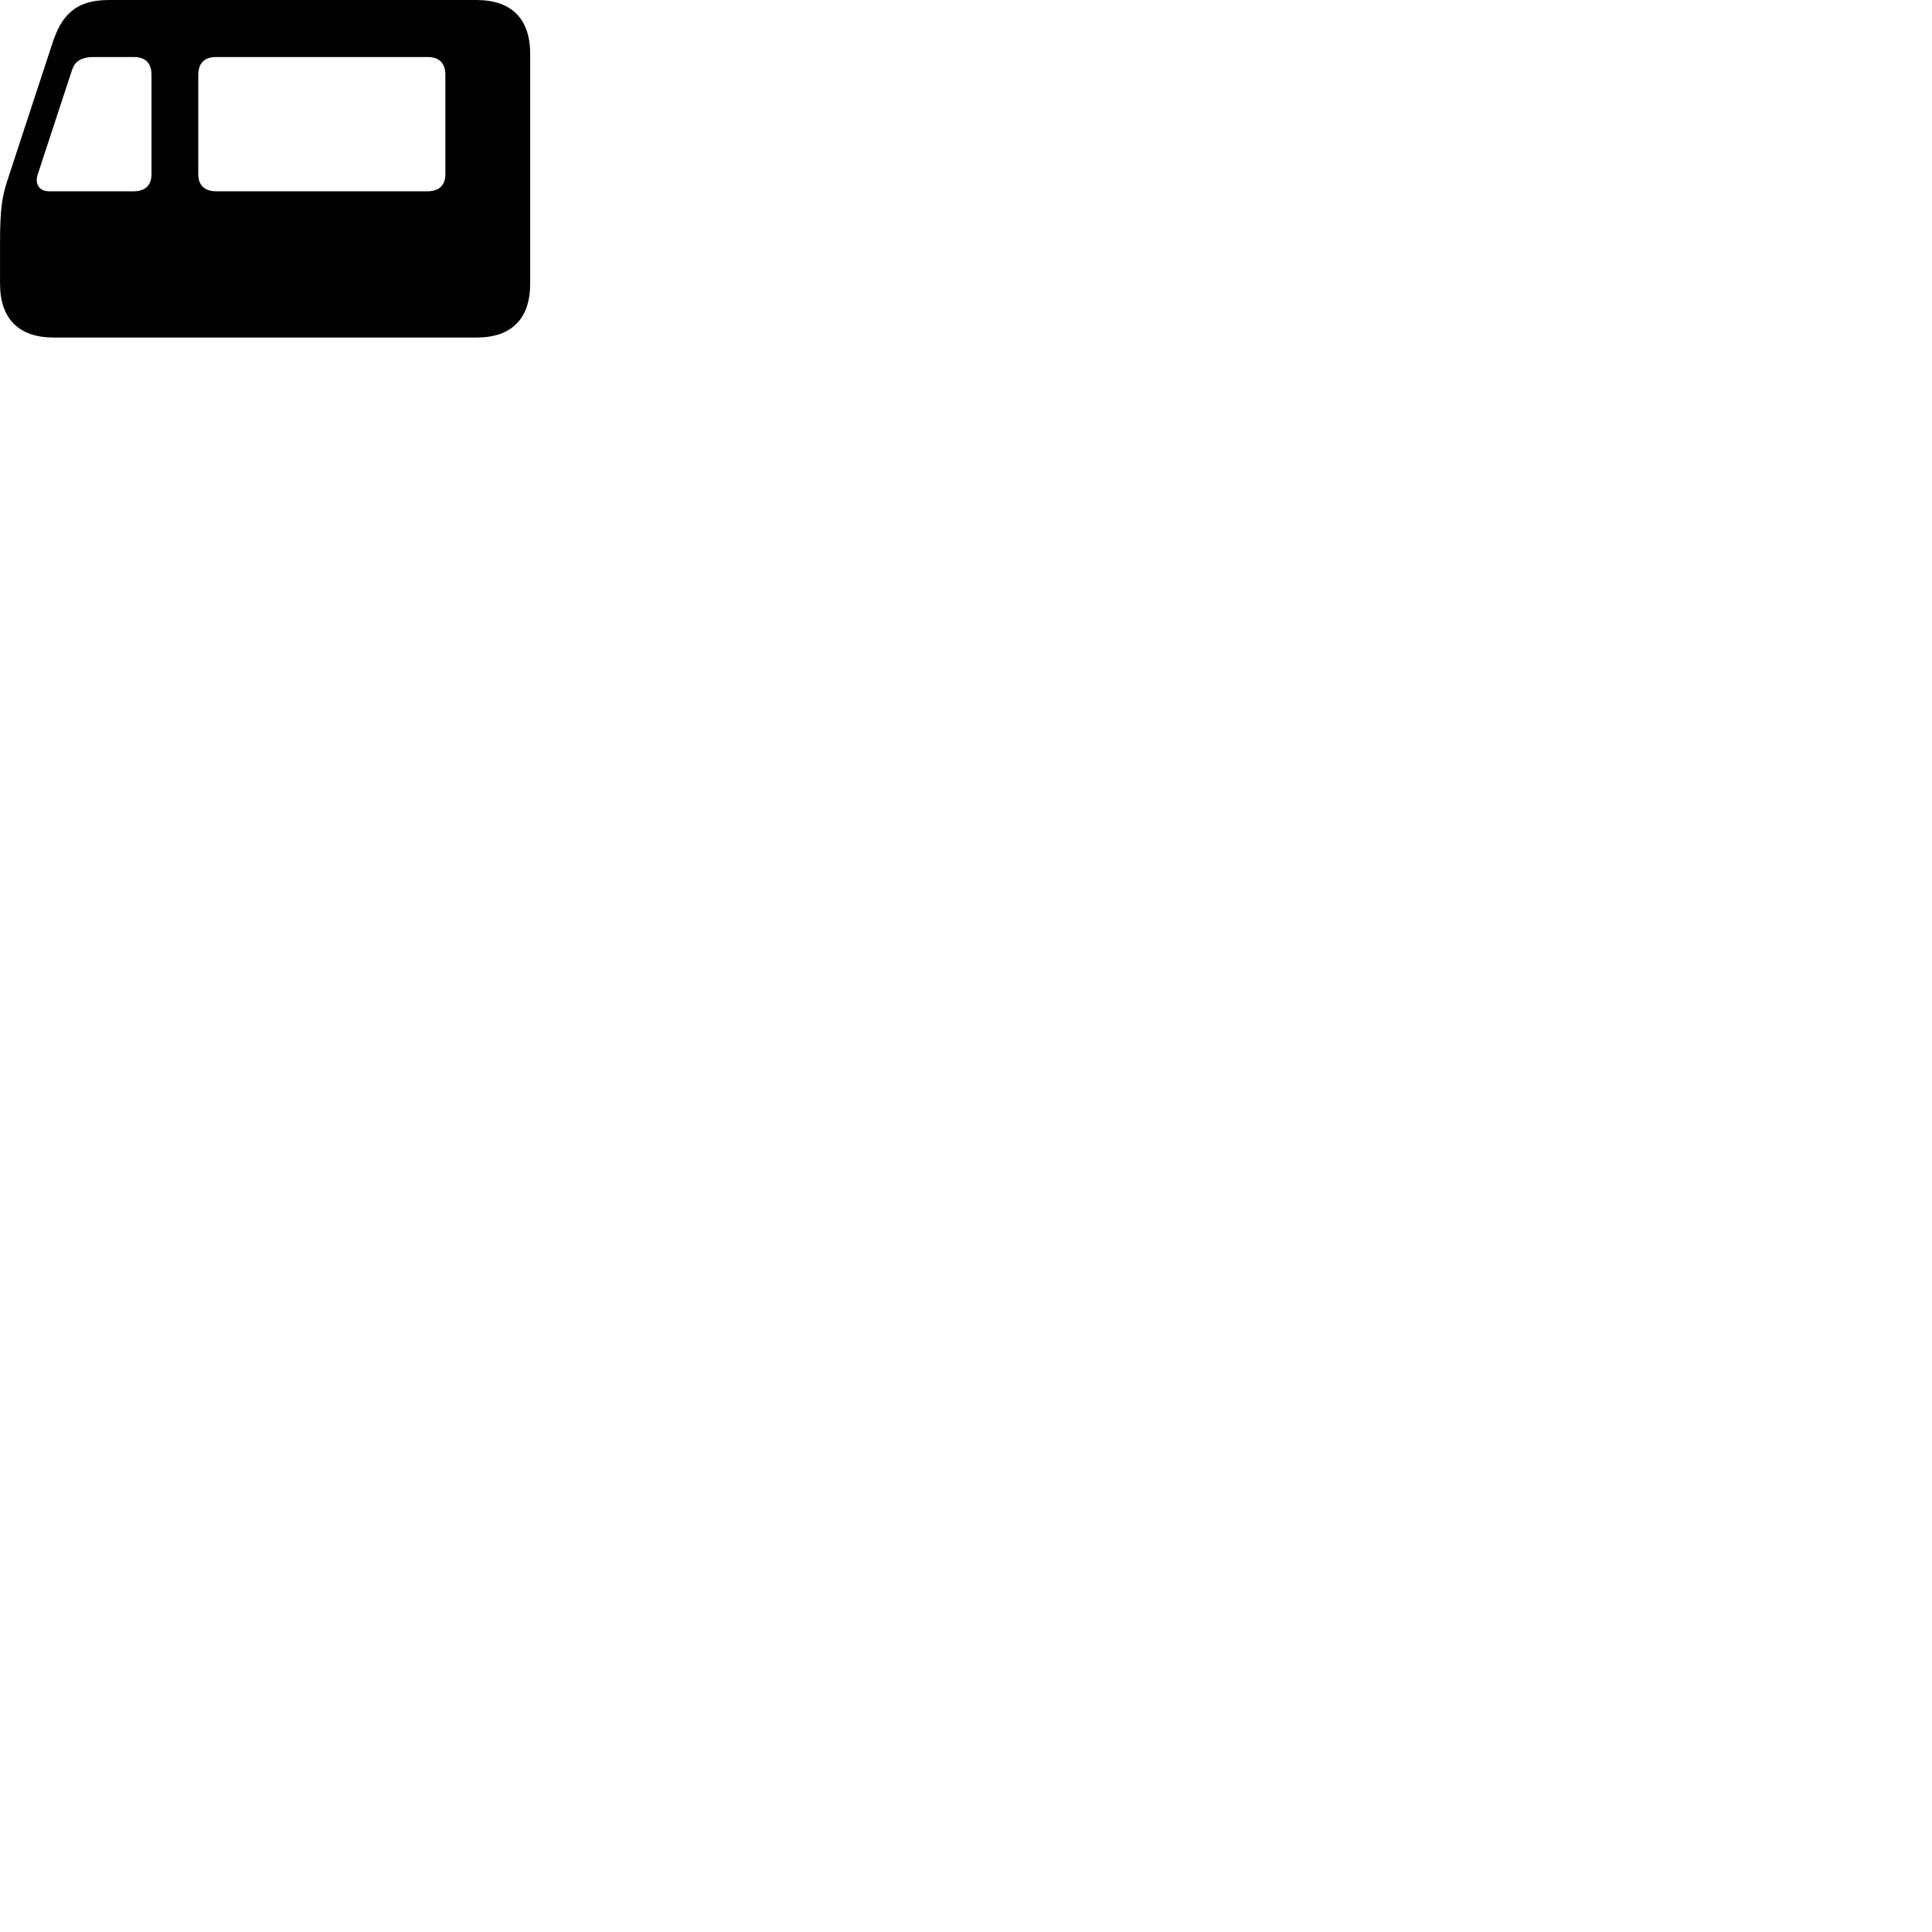 
        <svg xmlns="http://www.w3.org/2000/svg" viewBox="0 0 100 100">
            <path d="M0.002 14.681C0.002 16.501 0.972 17.471 2.782 17.471H24.672C26.472 17.471 27.442 16.501 27.442 14.681V2.791C27.442 0.971 26.472 0.001 24.672 0.001H5.622C3.802 0.001 3.152 0.921 2.722 2.211L0.372 9.371C0.122 10.141 0.002 10.791 0.002 12.511ZM10.262 9.011V3.881C10.262 3.271 10.582 2.951 11.192 2.951H22.122C22.742 2.951 23.052 3.271 23.052 3.881V9.011C23.052 9.581 22.742 9.901 22.122 9.901H11.192C10.582 9.901 10.262 9.581 10.262 9.011ZM2.542 9.901C1.982 9.901 1.812 9.461 1.942 9.061L3.722 3.641C3.842 3.271 4.082 2.951 4.872 2.951H6.912C7.532 2.951 7.842 3.271 7.842 3.881V9.011C7.842 9.581 7.532 9.901 6.912 9.901Z" />
        </svg>
    